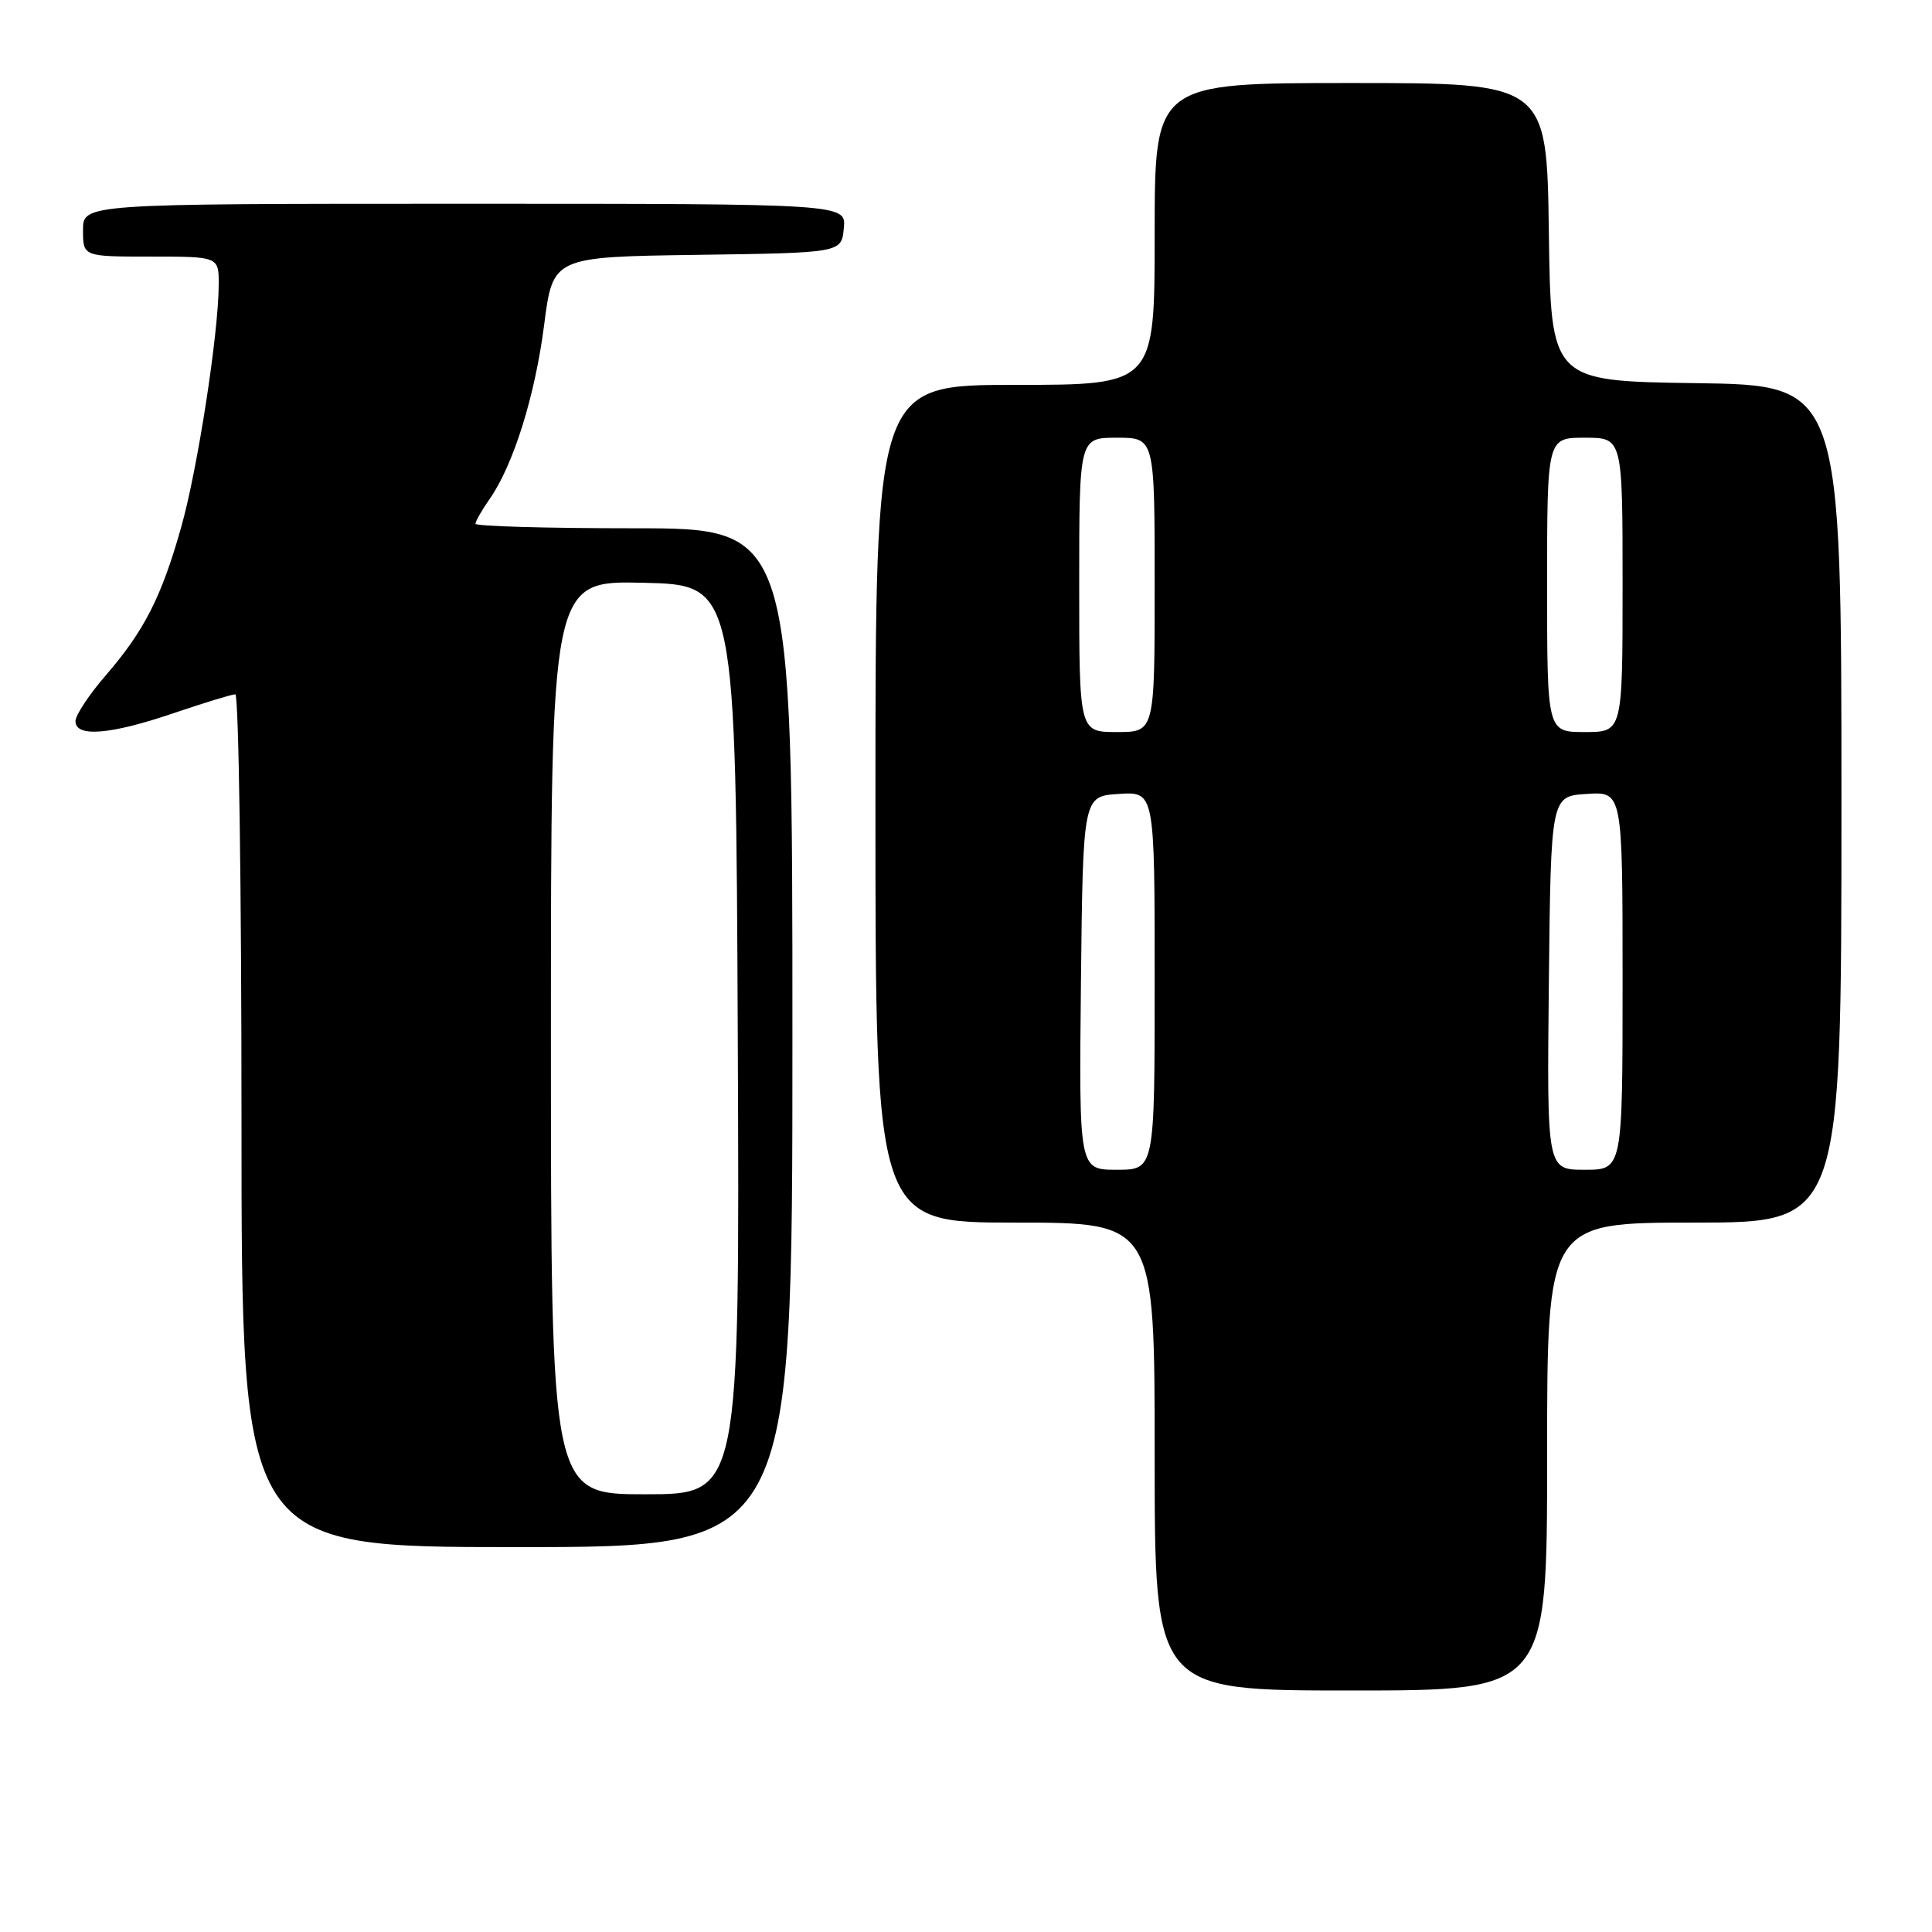 <?xml version="1.0" encoding="UTF-8" standalone="no"?>
<!DOCTYPE svg PUBLIC "-//W3C//DTD SVG 1.1//EN" "http://www.w3.org/Graphics/SVG/1.1/DTD/svg11.dtd" >
<svg xmlns="http://www.w3.org/2000/svg" xmlns:xlink="http://www.w3.org/1999/xlink" version="1.1" viewBox="0 0 256 256">
 <g >
 <path fill="currentColor"
d=" M 205.00 193.00 C 205.00 162.00 205.00 162.00 224.50 162.00 C 244.00 162.00 244.00 162.00 244.00 106.52 C 244.00 51.04 244.00 51.04 224.75 50.77 C 205.50 50.50 205.50 50.50 205.23 30.75 C 204.96 11.00 204.96 11.00 178.98 11.00 C 153.00 11.00 153.00 11.00 153.00 31.00 C 153.00 51.00 153.00 51.00 134.50 51.00 C 116.00 51.00 116.00 51.00 116.00 106.50 C 116.00 162.00 116.00 162.00 134.50 162.00 C 153.00 162.00 153.00 162.00 153.00 193.00 C 153.00 224.00 153.00 224.00 179.00 224.00 C 205.00 224.00 205.00 224.00 205.00 193.00 Z  M 105.00 137.50 C 105.00 70.00 105.00 70.00 84.00 70.00 C 72.45 70.00 63.00 69.73 63.00 69.40 C 63.00 69.08 63.84 67.61 64.86 66.15 C 68.02 61.64 70.89 52.48 72.10 43.06 C 73.26 34.04 73.26 34.04 92.38 33.77 C 111.50 33.50 111.50 33.50 111.81 30.25 C 112.13 27.00 112.13 27.00 61.56 27.00 C 11.00 27.00 11.00 27.00 11.00 30.50 C 11.00 34.00 11.00 34.00 20.00 34.00 C 29.00 34.00 29.00 34.00 28.98 37.75 C 28.95 44.27 26.17 62.22 24.01 69.85 C 21.40 79.10 19.11 83.59 14.03 89.47 C 11.81 92.03 10.00 94.77 10.00 95.56 C 10.00 97.73 14.63 97.35 23.00 94.50 C 27.04 93.13 30.72 92.00 31.18 92.00 C 31.63 92.00 32.00 117.42 32.00 148.50 C 32.00 205.00 32.00 205.00 68.50 205.00 C 105.00 205.00 105.00 205.00 105.00 137.50 Z  M 143.23 130.25 C 143.50 105.50 143.50 105.50 148.25 105.20 C 153.00 104.89 153.00 104.89 153.00 129.95 C 153.00 155.00 153.00 155.00 147.98 155.00 C 142.97 155.00 142.97 155.00 143.23 130.25 Z  M 205.23 130.25 C 205.50 105.50 205.50 105.50 210.25 105.20 C 215.00 104.89 215.00 104.89 215.00 129.95 C 215.00 155.00 215.00 155.00 209.98 155.00 C 204.97 155.00 204.97 155.00 205.23 130.25 Z  M 143.00 77.50 C 143.00 58.00 143.00 58.00 148.00 58.00 C 153.00 58.00 153.00 58.00 153.00 77.50 C 153.00 97.00 153.00 97.00 148.00 97.00 C 143.00 97.00 143.00 97.00 143.00 77.50 Z  M 205.00 77.50 C 205.00 58.00 205.00 58.00 210.00 58.00 C 215.00 58.00 215.00 58.00 215.00 77.50 C 215.00 97.00 215.00 97.00 210.00 97.00 C 205.00 97.00 205.00 97.00 205.00 77.50 Z  M 73.00 137.47 C 73.00 76.94 73.00 76.94 85.25 77.22 C 97.50 77.50 97.50 77.50 97.76 137.75 C 98.02 198.00 98.02 198.00 85.51 198.00 C 73.00 198.00 73.00 198.00 73.00 137.47 Z "/>
</g>
</svg>